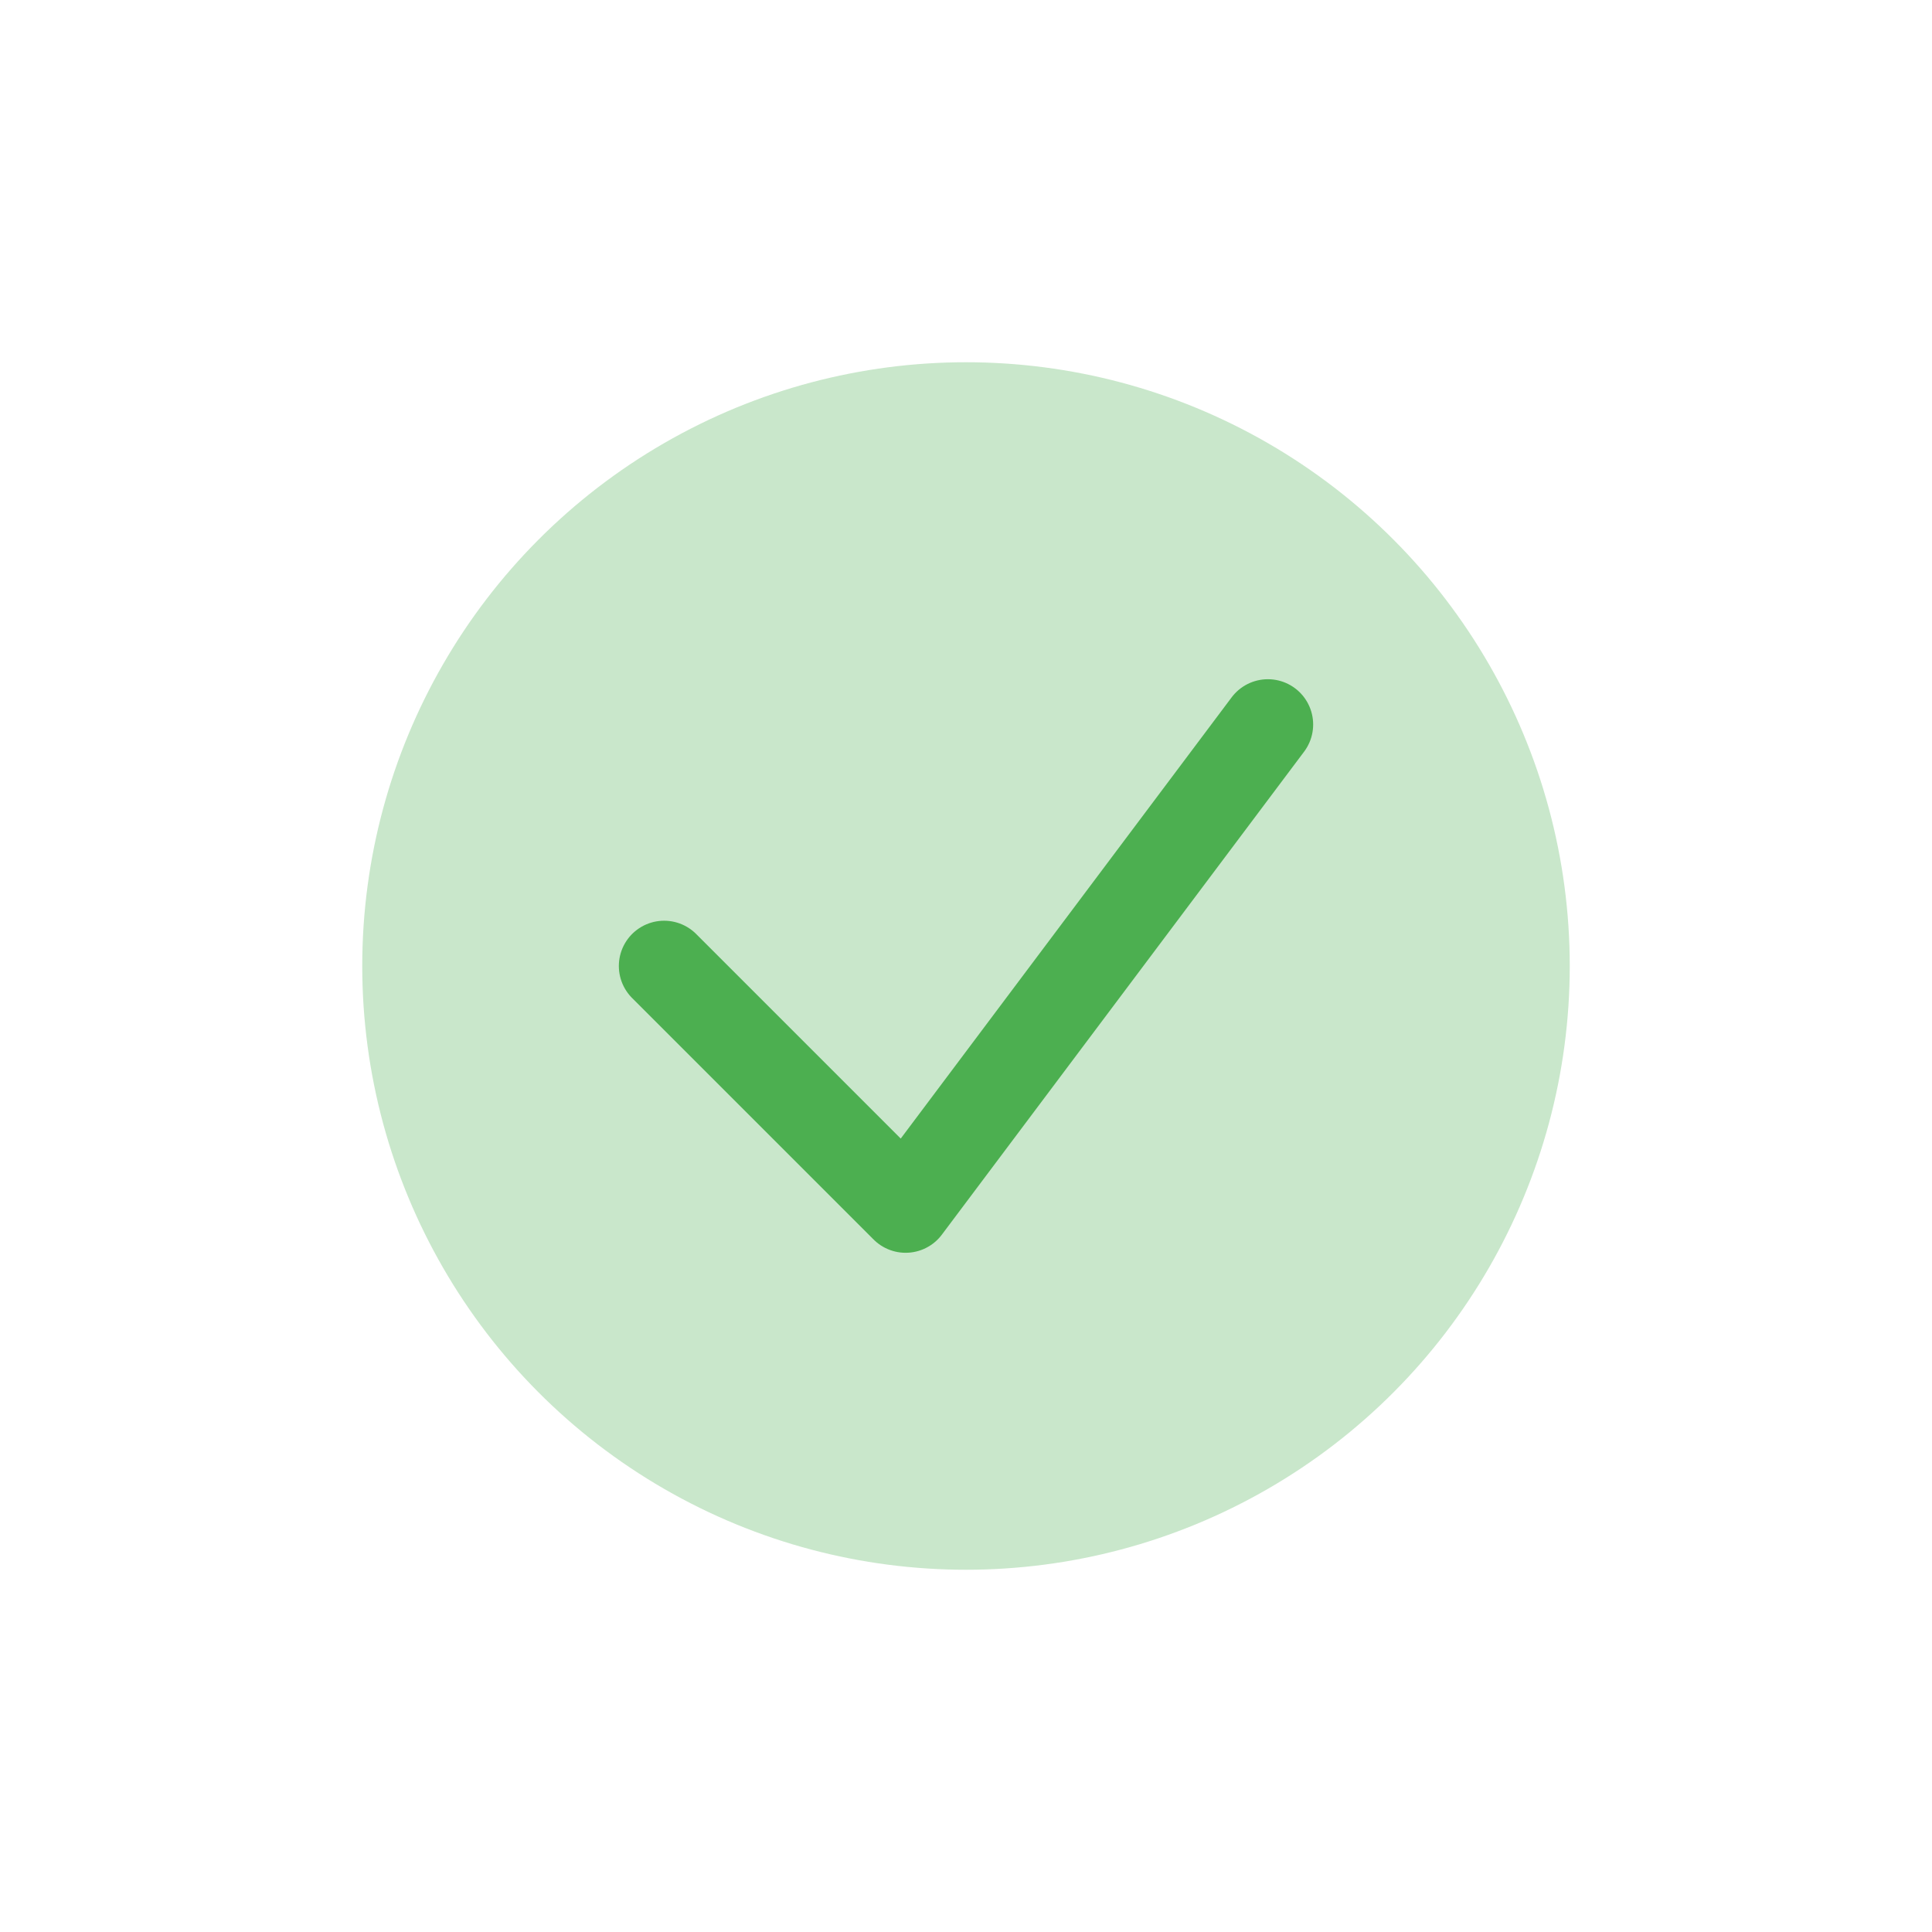 <svg viewBox="0 0 64 64" xmlns="http://www.w3.org/2000/svg"><circle cx="32" cy="32" r="20" fill="#4caf50" opacity="0.3"/><path d="M22 32l8 8 12-16" stroke="#4caf50" stroke-width="3" stroke-linecap="round" stroke-linejoin="round" fill="none"/></svg>

